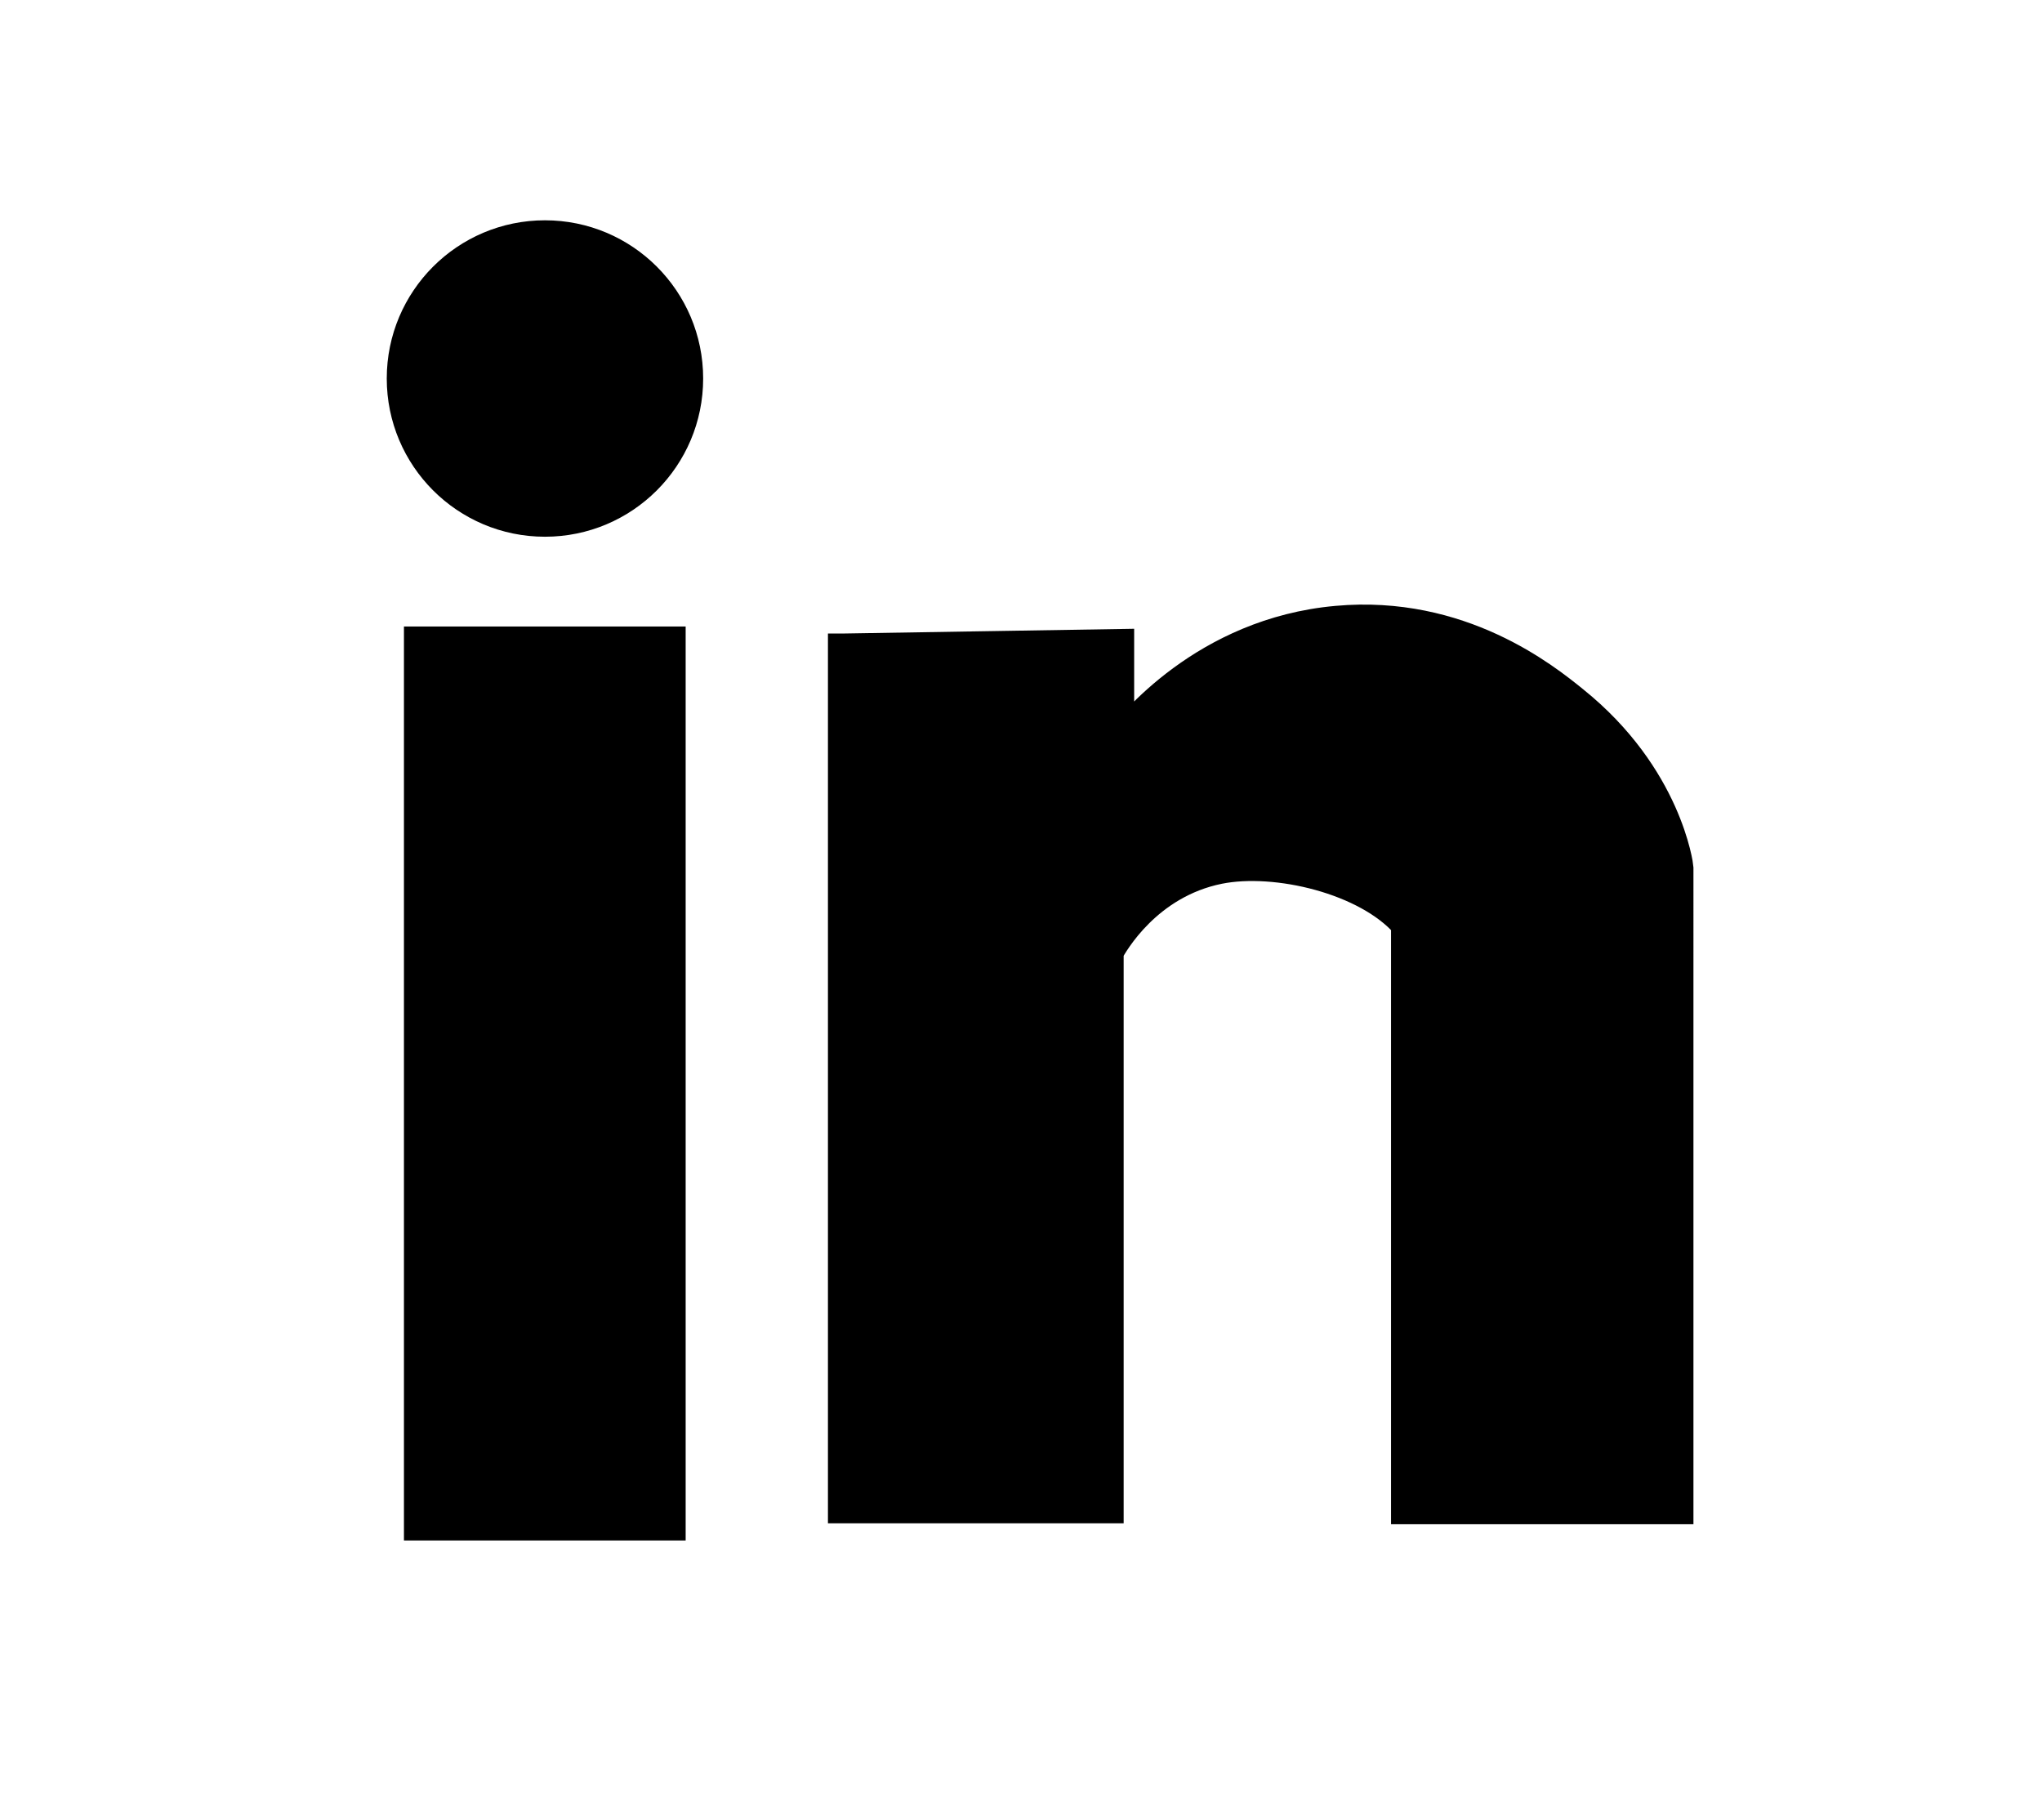 <?xml version="1.0" encoding="UTF-8"?><svg id="a" xmlns="http://www.w3.org/2000/svg" viewBox="0 0 64.15 57.16"><defs><style>.b{stroke:#000;stroke-miterlimit:10;}</style></defs><rect class="b" x="13.19" y="20.18" width="7.85" height="27.71"/><circle class="b" cx="17.12" cy="11.89" r="4.47"/><path class="b" d="M26.51,20.4v26.95h8.29V29.89c.15-.27,1.21-2.16,3.49-2.62,1.8-.36,4.67,.32,5.91,1.75v18.36h8.5V27.27h0s0-.02,0-.02c0-.01-.34-2.85-3.28-5.21-.9-.73-3.55-2.86-7.42-2.51-4.15,.37-6.49,3.32-6.87,3.82v-3.09c-2.87,.05-5.75,.09-8.62,.14Z"/></svg>